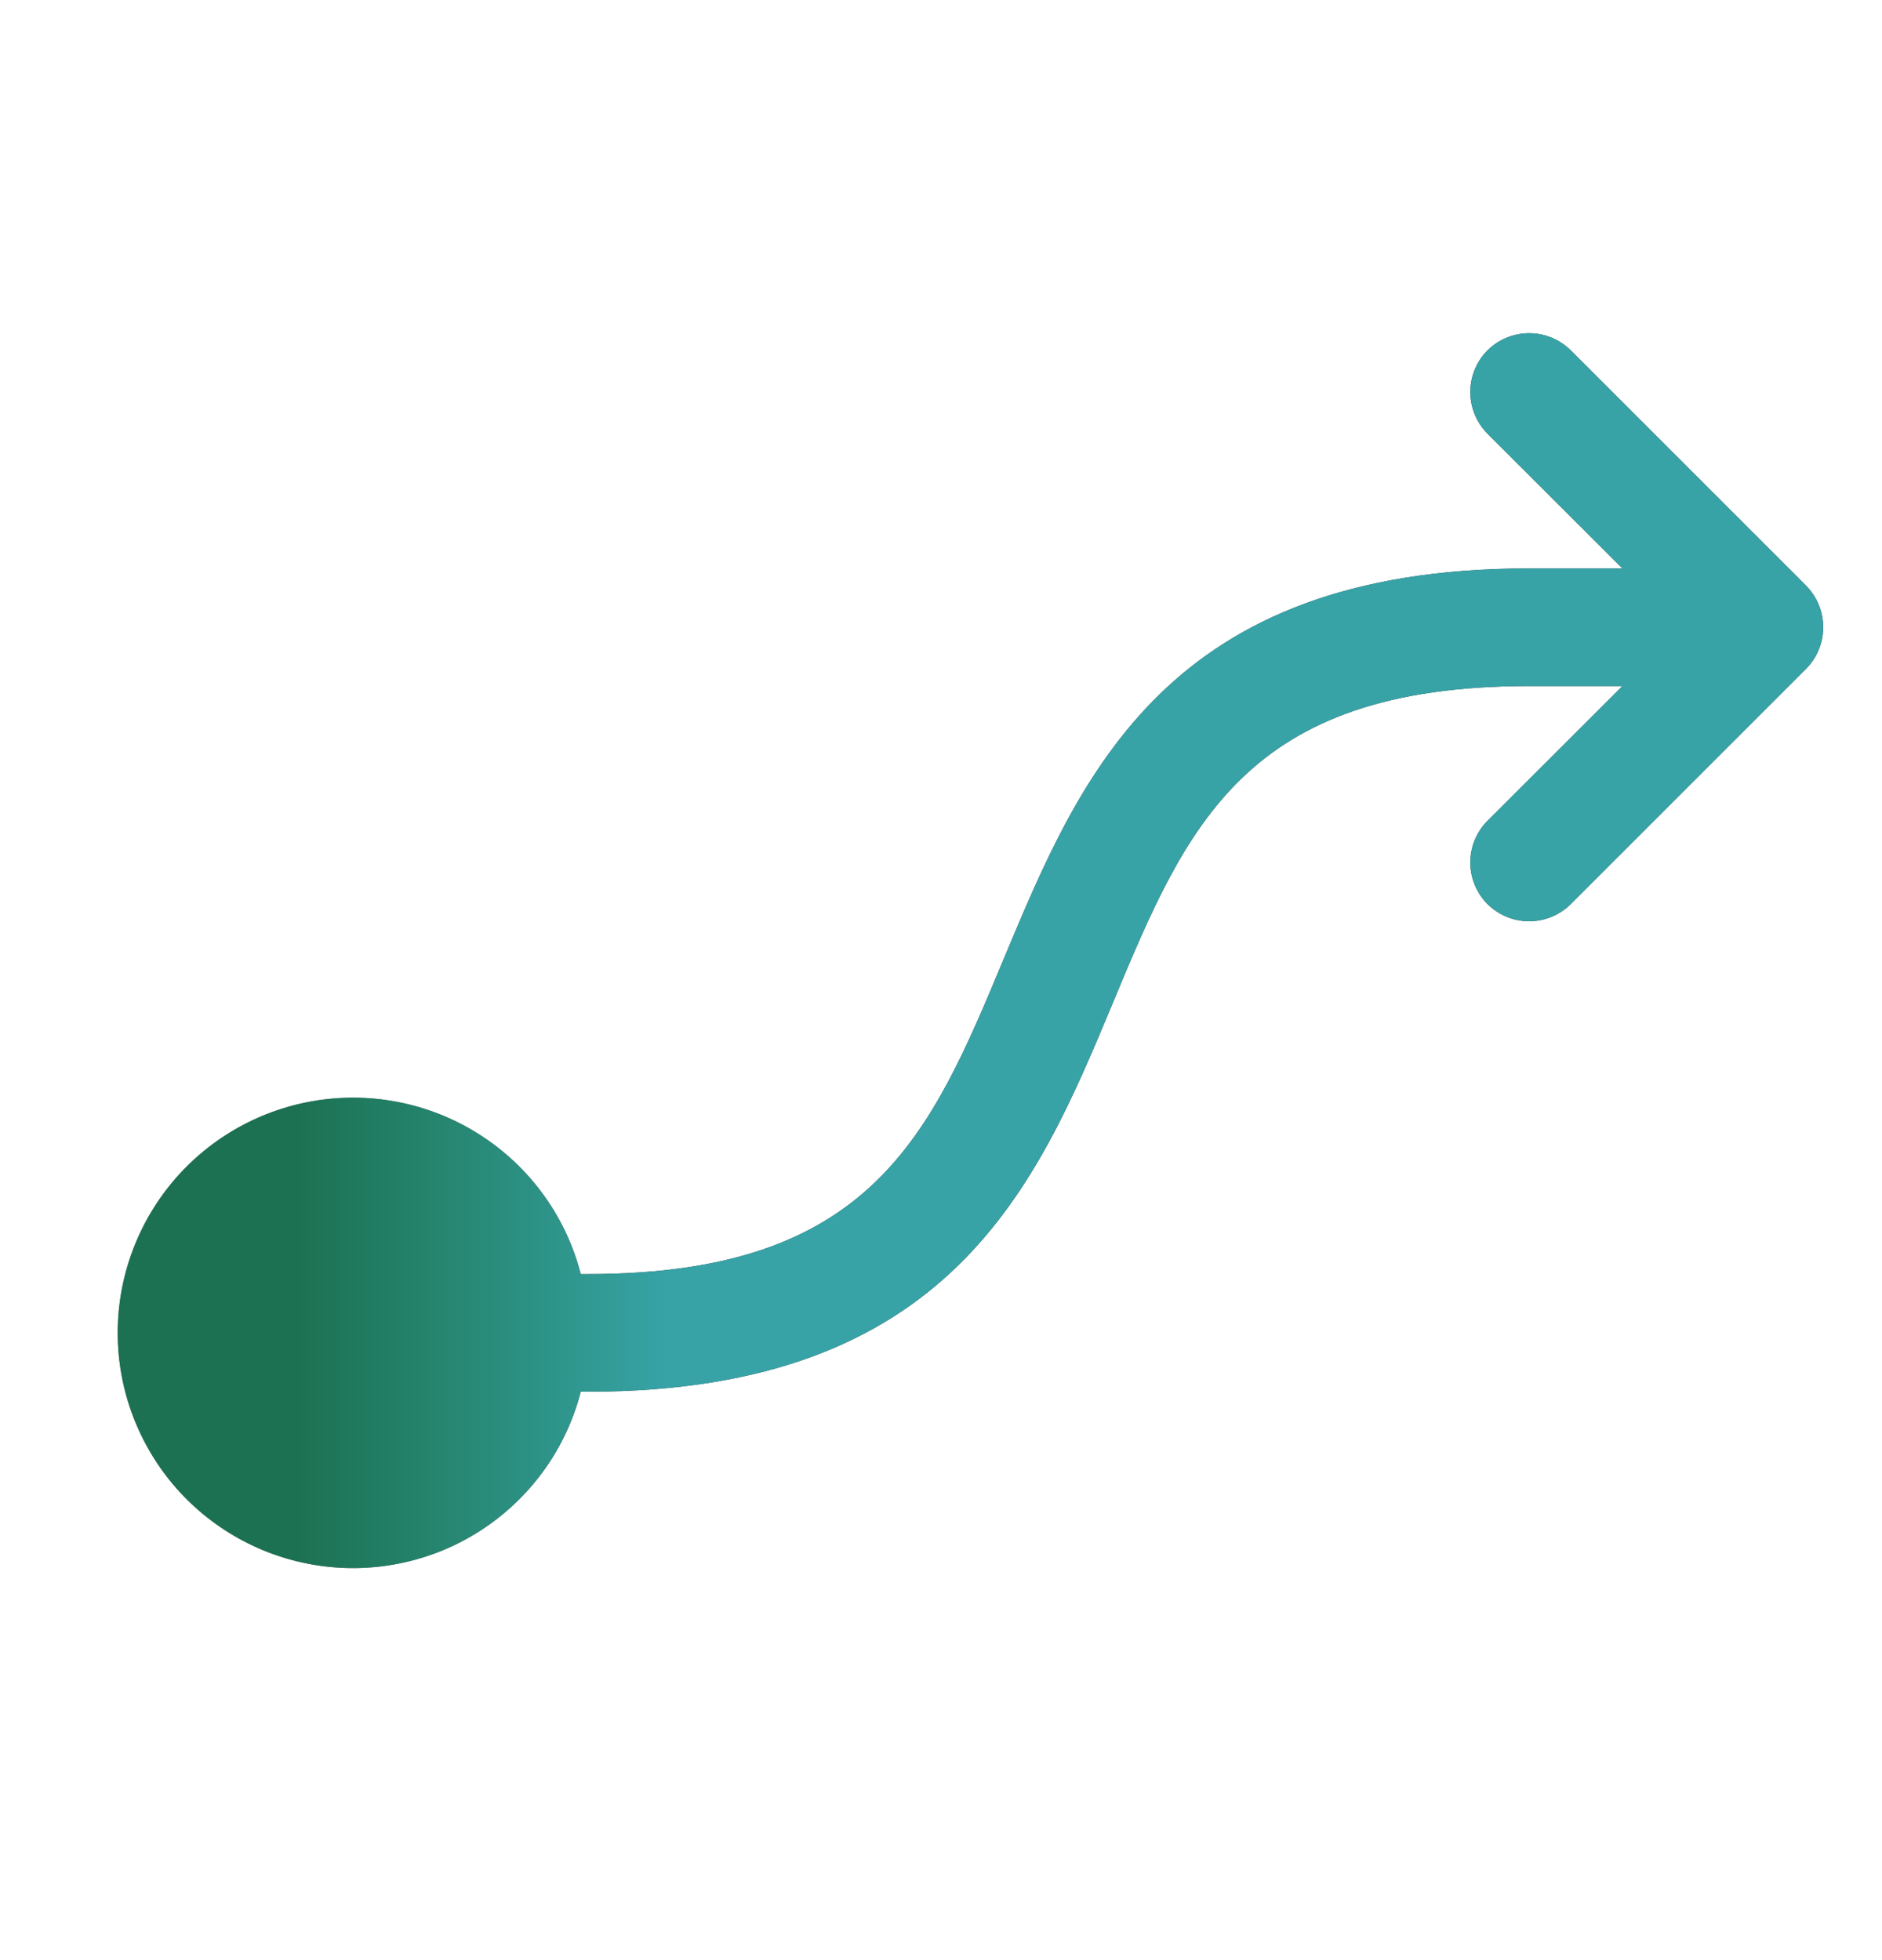 <svg width="24" height="25" viewBox="0 0 24 25" fill="none" xmlns="http://www.w3.org/2000/svg">
<path d="M23.031 8.531L20.031 11.531C19.89 11.671 19.699 11.75 19.5 11.75C19.301 11.75 19.11 11.671 18.969 11.531C18.829 11.39 18.75 11.199 18.75 11C18.75 10.801 18.829 10.61 18.969 10.469L20.69 8.75H19.5C15.875 8.75 15.132 10.531 14.192 12.789C13.223 15.114 12.125 17.75 7.5 17.75H7.406C7.224 18.457 6.79 19.073 6.185 19.483C5.581 19.893 4.848 20.068 4.123 19.976C3.399 19.884 2.733 19.531 2.25 18.983C1.768 18.435 1.501 17.73 1.501 17C1.501 16.27 1.768 15.565 2.25 15.017C2.733 14.469 3.399 14.116 4.123 14.024C4.848 13.932 5.581 14.107 6.185 14.517C6.79 14.927 7.224 15.543 7.406 16.25H7.5C11.125 16.25 11.868 14.469 12.808 12.211C13.781 9.886 14.875 7.25 19.5 7.25H20.69L18.969 5.531C18.829 5.39 18.75 5.199 18.75 5C18.75 4.801 18.829 4.61 18.969 4.469C19.11 4.329 19.301 4.25 19.5 4.25C19.699 4.25 19.89 4.329 20.031 4.469L23.031 7.469C23.1 7.539 23.156 7.622 23.193 7.713C23.231 7.804 23.25 7.901 23.25 8C23.25 8.099 23.231 8.196 23.193 8.287C23.156 8.378 23.1 8.461 23.031 8.531Z" fill="black"/>
<path d="M23.031 8.531L20.031 11.531C19.89 11.671 19.699 11.75 19.5 11.75C19.301 11.75 19.11 11.671 18.969 11.531C18.829 11.39 18.75 11.199 18.75 11C18.75 10.801 18.829 10.61 18.969 10.469L20.69 8.75H19.5C15.875 8.75 15.132 10.531 14.192 12.789C13.223 15.114 12.125 17.75 7.5 17.75H7.406C7.224 18.457 6.79 19.073 6.185 19.483C5.581 19.893 4.848 20.068 4.123 19.976C3.399 19.884 2.733 19.531 2.25 18.983C1.768 18.435 1.501 17.73 1.501 17C1.501 16.27 1.768 15.565 2.25 15.017C2.733 14.469 3.399 14.116 4.123 14.024C4.848 13.932 5.581 14.107 6.185 14.517C6.79 14.927 7.224 15.543 7.406 16.25H7.5C11.125 16.25 11.868 14.469 12.808 12.211C13.781 9.886 14.875 7.25 19.5 7.25H20.69L18.969 5.531C18.829 5.39 18.75 5.199 18.75 5C18.75 4.801 18.829 4.61 18.969 4.469C19.11 4.329 19.301 4.25 19.5 4.25C19.699 4.25 19.89 4.329 20.031 4.469L23.031 7.469C23.1 7.539 23.156 7.622 23.193 7.713C23.231 7.804 23.25 7.901 23.25 8C23.25 8.099 23.231 8.196 23.193 8.287C23.156 8.378 23.1 8.461 23.031 8.531Z" fill="url(#paint0_linear_92_17)"/>
<defs>
<linearGradient id="paint0_linear_92_17" x1="1.501" y1="12.125" x2="23.25" y2="12.125" gradientUnits="userSpaceOnUse">
<stop offset="0.106" stop-color="#37DEA1" stop-opacity="0.51"/>
<stop offset="0.322" stop-color="#47D1D6" stop-opacity="0.78"/>
</linearGradient>
</defs>
</svg>

